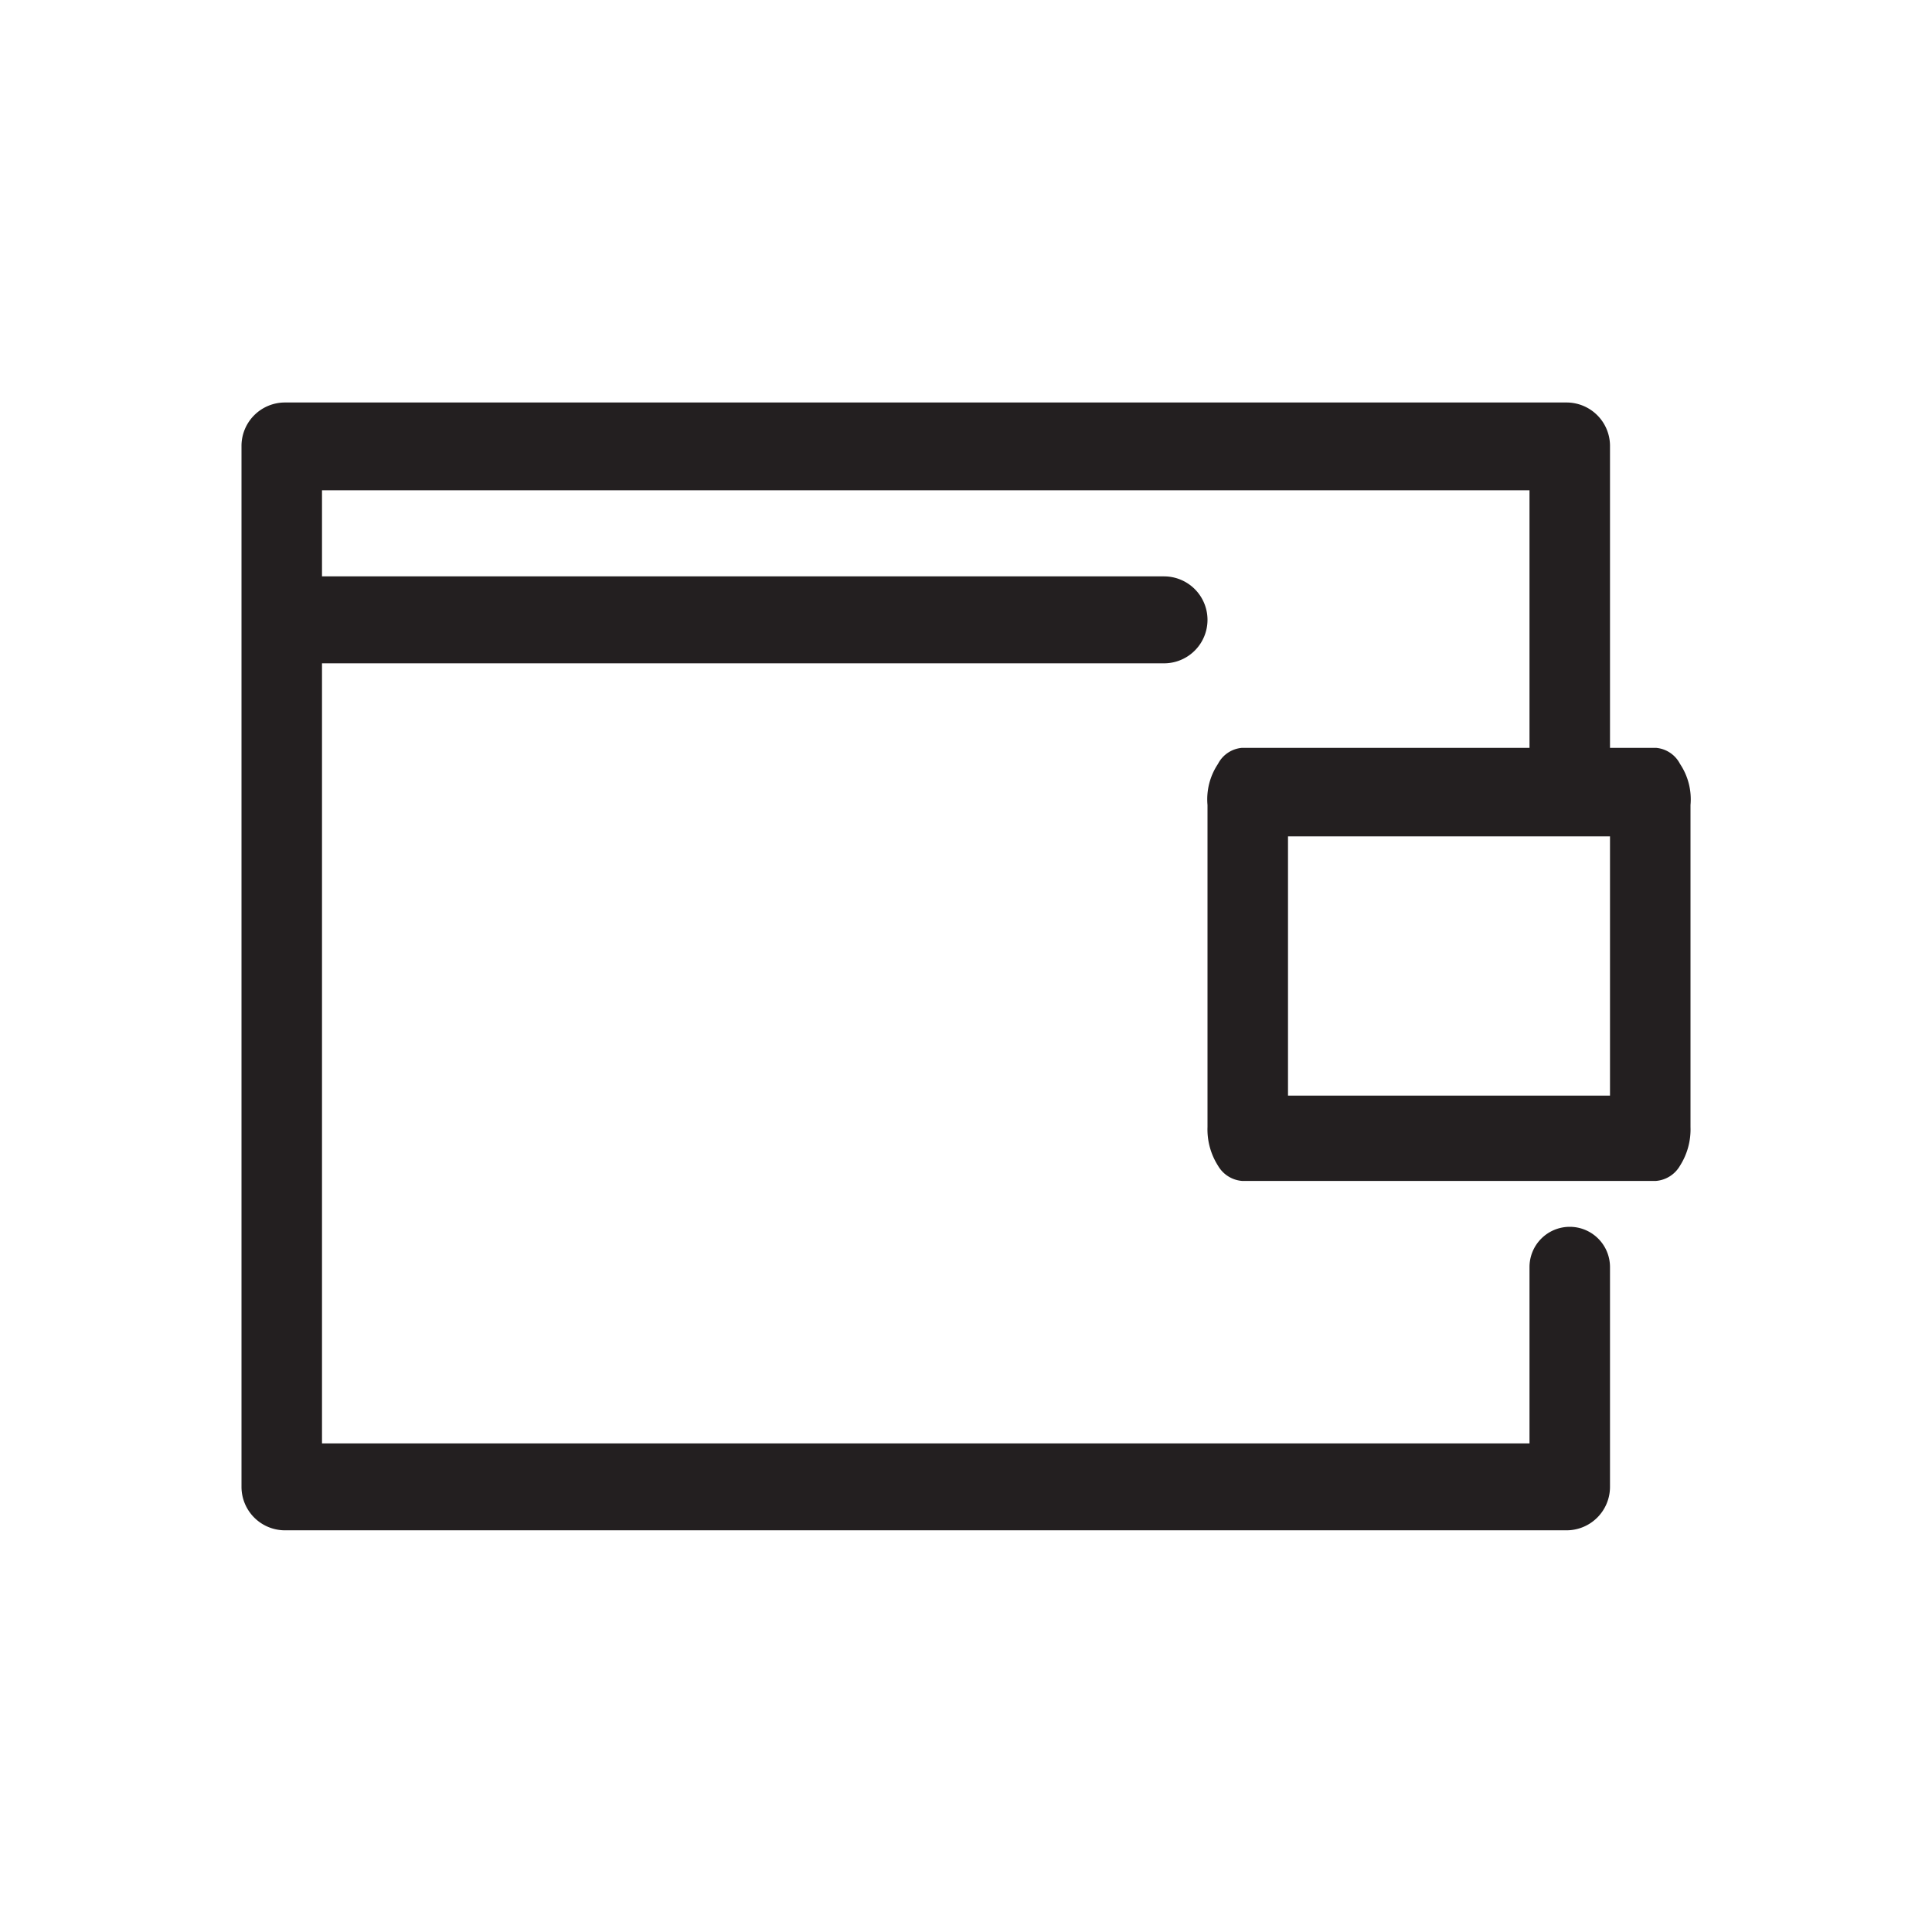 <svg id="Layer_1" data-name="Layer 1" xmlns="http://www.w3.org/2000/svg" viewBox="0 0 24 24"><title>wallet</title><path d="M20.87,9.49a.37.37,0,0,0-.3-.2H20V5.53A.54.54,0,0,0,19.47,5H3.53A.54.54,0,0,0,3,5.53V18.47a.54.54,0,0,0,.53.54H19.47a.54.54,0,0,0,.53-.54V15.74a.5.5,0,0,0-.5-.5.5.5,0,0,0-.5.5v2.19H4V8.24H14.46a.54.54,0,0,0,0-1.08H4V6.09H19v3.2H15.43a.37.37,0,0,0-.3.2A.79.79,0,0,0,15,10v4a.84.84,0,0,0,.13.48.38.38,0,0,0,.3.19h5.14a.38.38,0,0,0,.3-.19A.84.84,0,0,0,21,14V10A.79.79,0,0,0,20.87,9.49ZM20,13.61H16V10.39h4Z" style="fill:#231f20"/></svg>